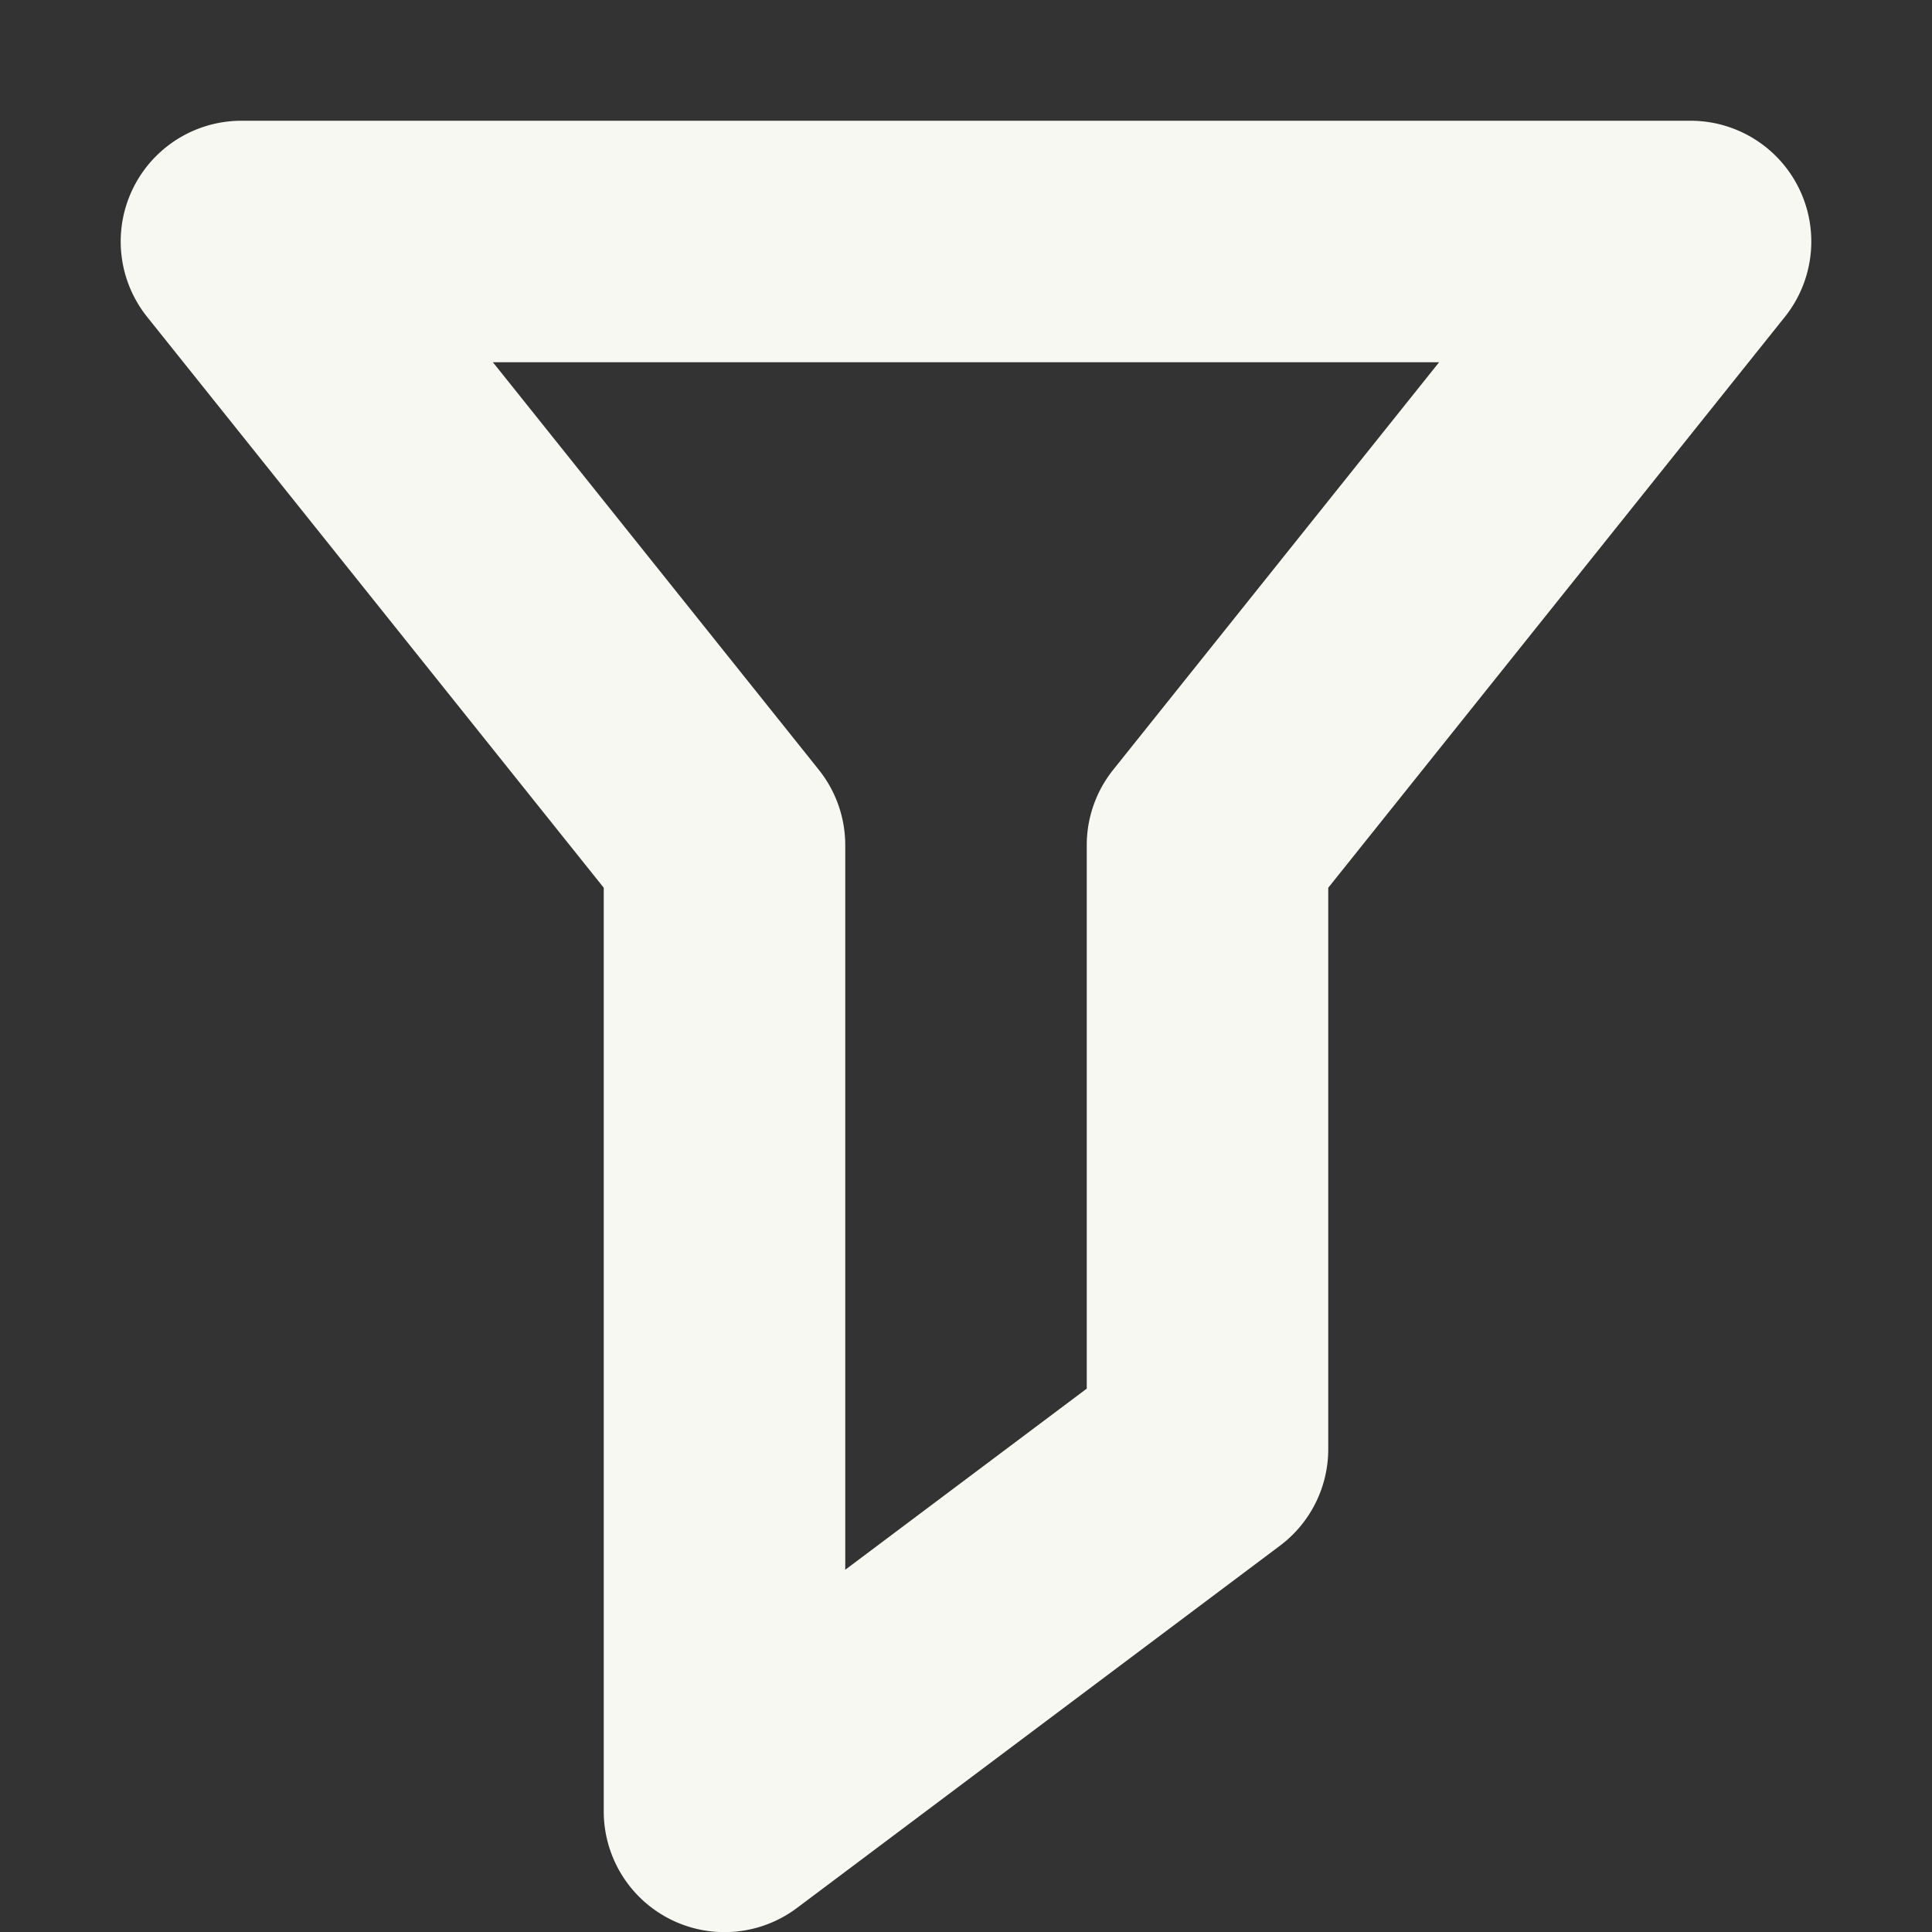 <svg width="16px" height="16px" version="1.1" viewBox="0 0 16 16" xmlns="http://www.w3.org/2000/svg">
 <rect x="0" y="0" width="16" height="16" fill="#333333" stroke="none"/>
 <path d="m2 1a1 1 0 0 0-0.781 1.625l3.781 4.727v7.648a1 1 0 0 0 1.6 0.801l4-3a1 1 0 0 0 0.4-0.801v-4.648l3.781-4.727a1 1 0 0 0-0.781-1.625zm2.082 2h7.836l-2.699 3.375a1 1 0 0 0-0.219 0.625v4.5l-2 1.5v-6a1 1 0 0 0-0.219-0.625z" color="#000000" fill="#f8f8f2" stroke-linecap="round" stroke-linejoin="round" style="-inkscape-stroke:none"/>
</svg>
